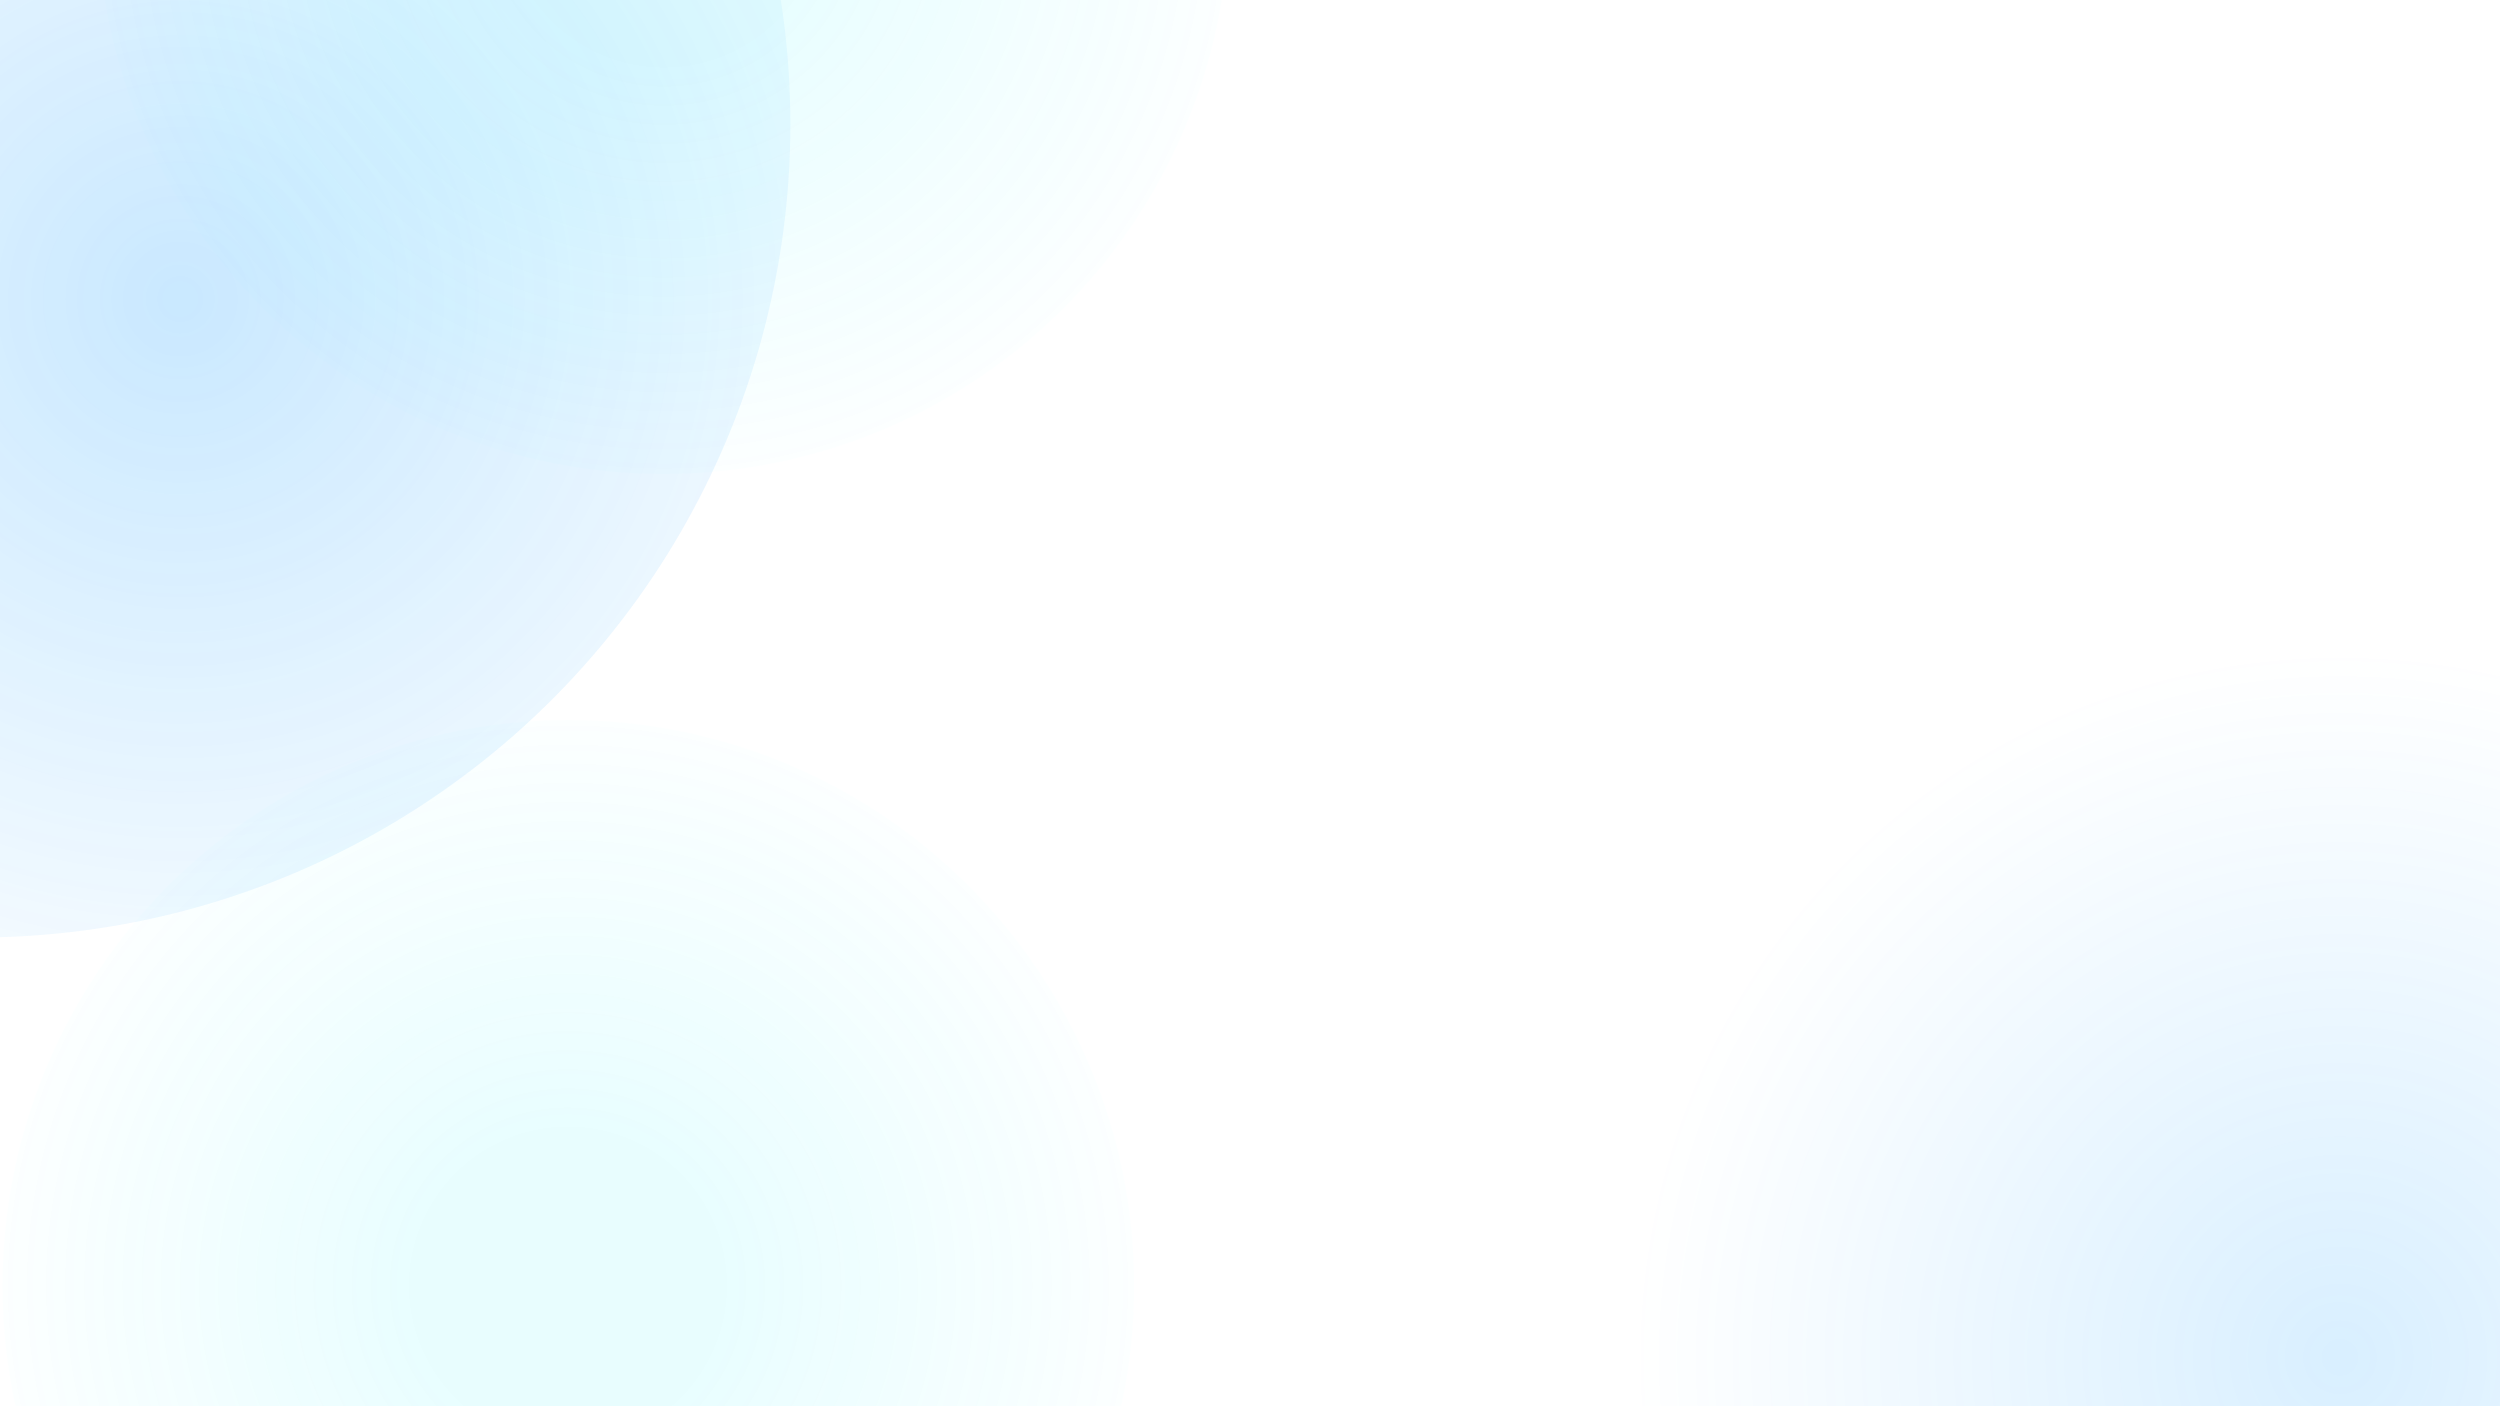 <svg width="1920" height="1080" viewBox="0 0 1920 1080" fill="none" xmlns="http://www.w3.org/2000/svg">
<g clip-path="url(#clip0_1_7952)">
<rect width="1920" height="1080" fill="white"/>
<g filter="url(#filter0_f_1_7952)">
<circle cx="436.5" cy="987.5" r="434.5" fill="url(#paint0_radial_1_7952)" fill-opacity="0.1"/>
</g>
<g opacity="0.7" filter="url(#filter1_f_1_7952)">
<circle cx="-17.5" cy="95.5" r="624.5" fill="url(#paint1_radial_1_7952)" fill-opacity="0.3"/>
</g>
<g opacity="0.5" filter="url(#filter2_f_1_7952)">
<ellipse cx="1671" cy="935" rx="504" ry="503" fill="url(#paint2_radial_1_7952)" fill-opacity="0.3"/>
</g>
<g filter="url(#filter3_f_1_7952)">
<circle cx="509.5" cy="-70.5" r="434.5" fill="url(#paint3_radial_1_7952)" fill-opacity="0.1"/>
</g>
</g>
<defs>
<filter id="filter0_f_1_7952" x="-48" y="503" width="969" height="969" filterUnits="userSpaceOnUse" color-interpolation-filters="sRGB">
<feFlood flood-opacity="0" result="BackgroundImageFix"/>
<feBlend mode="normal" in="SourceGraphic" in2="BackgroundImageFix" result="shape"/>
<feGaussianBlur stdDeviation="25" result="effect1_foregroundBlur_1_7952"/>
</filter>
<filter id="filter1_f_1_7952" x="-842" y="-729" width="1649" height="1649" filterUnits="userSpaceOnUse" color-interpolation-filters="sRGB">
<feFlood flood-opacity="0" result="BackgroundImageFix"/>
<feBlend mode="normal" in="SourceGraphic" in2="BackgroundImageFix" result="shape"/>
<feGaussianBlur stdDeviation="100" result="effect1_foregroundBlur_1_7952"/>
</filter>
<filter id="filter2_f_1_7952" x="1067" y="332" width="1208" height="1206" filterUnits="userSpaceOnUse" color-interpolation-filters="sRGB">
<feFlood flood-opacity="0" result="BackgroundImageFix"/>
<feBlend mode="normal" in="SourceGraphic" in2="BackgroundImageFix" result="shape"/>
<feGaussianBlur stdDeviation="50" result="effect1_foregroundBlur_1_7952"/>
</filter>
<filter id="filter3_f_1_7952" x="25" y="-555" width="969" height="969" filterUnits="userSpaceOnUse" color-interpolation-filters="sRGB">
<feFlood flood-opacity="0" result="BackgroundImageFix"/>
<feBlend mode="normal" in="SourceGraphic" in2="BackgroundImageFix" result="shape"/>
<feGaussianBlur stdDeviation="25" result="effect1_foregroundBlur_1_7952"/>
</filter>
<radialGradient id="paint0_radial_1_7952" cx="0" cy="0" r="1" gradientUnits="userSpaceOnUse" gradientTransform="translate(436.5 987.5) rotate(109.05) scale(500.934)">
<stop offset="0.244" stop-color="#21F1FE"/>
<stop offset="0.924" stop-color="#21F1FE" stop-opacity="0.09"/>
<stop offset="1" stop-color="#21F1FE" stop-opacity="0"/>
</radialGradient>
<radialGradient id="paint1_radial_1_7952" cx="0" cy="0" r="1" gradientUnits="userSpaceOnUse" gradientTransform="translate(138.625 230.404) rotate(50.856) scale(672.322)">
<stop stop-color="#0094FF"/>
<stop offset="1" stop-color="#0094FF" stop-opacity="0"/>
</radialGradient>
<radialGradient id="paint2_radial_1_7952" cx="0" cy="0" r="1" gradientUnits="userSpaceOnUse" gradientTransform="translate(1797 1043.66) rotate(50.8) scale(541.947 542.165)">
<stop stop-color="#0094FF"/>
<stop offset="1" stop-color="#0094FF" stop-opacity="0"/>
</radialGradient>
<radialGradient id="paint3_radial_1_7952" cx="0" cy="0" r="1" gradientUnits="userSpaceOnUse" gradientTransform="translate(509.5 -70.5) rotate(109.05) scale(500.934)">
<stop offset="0.244" stop-color="#21F1FE"/>
<stop offset="0.924" stop-color="#21F1FE" stop-opacity="0.09"/>
<stop offset="1" stop-color="#21F1FE" stop-opacity="0"/>
</radialGradient>
<clipPath id="clip0_1_7952">
<rect width="1920" height="1080" fill="white"/>
</clipPath>
</defs>
</svg>
